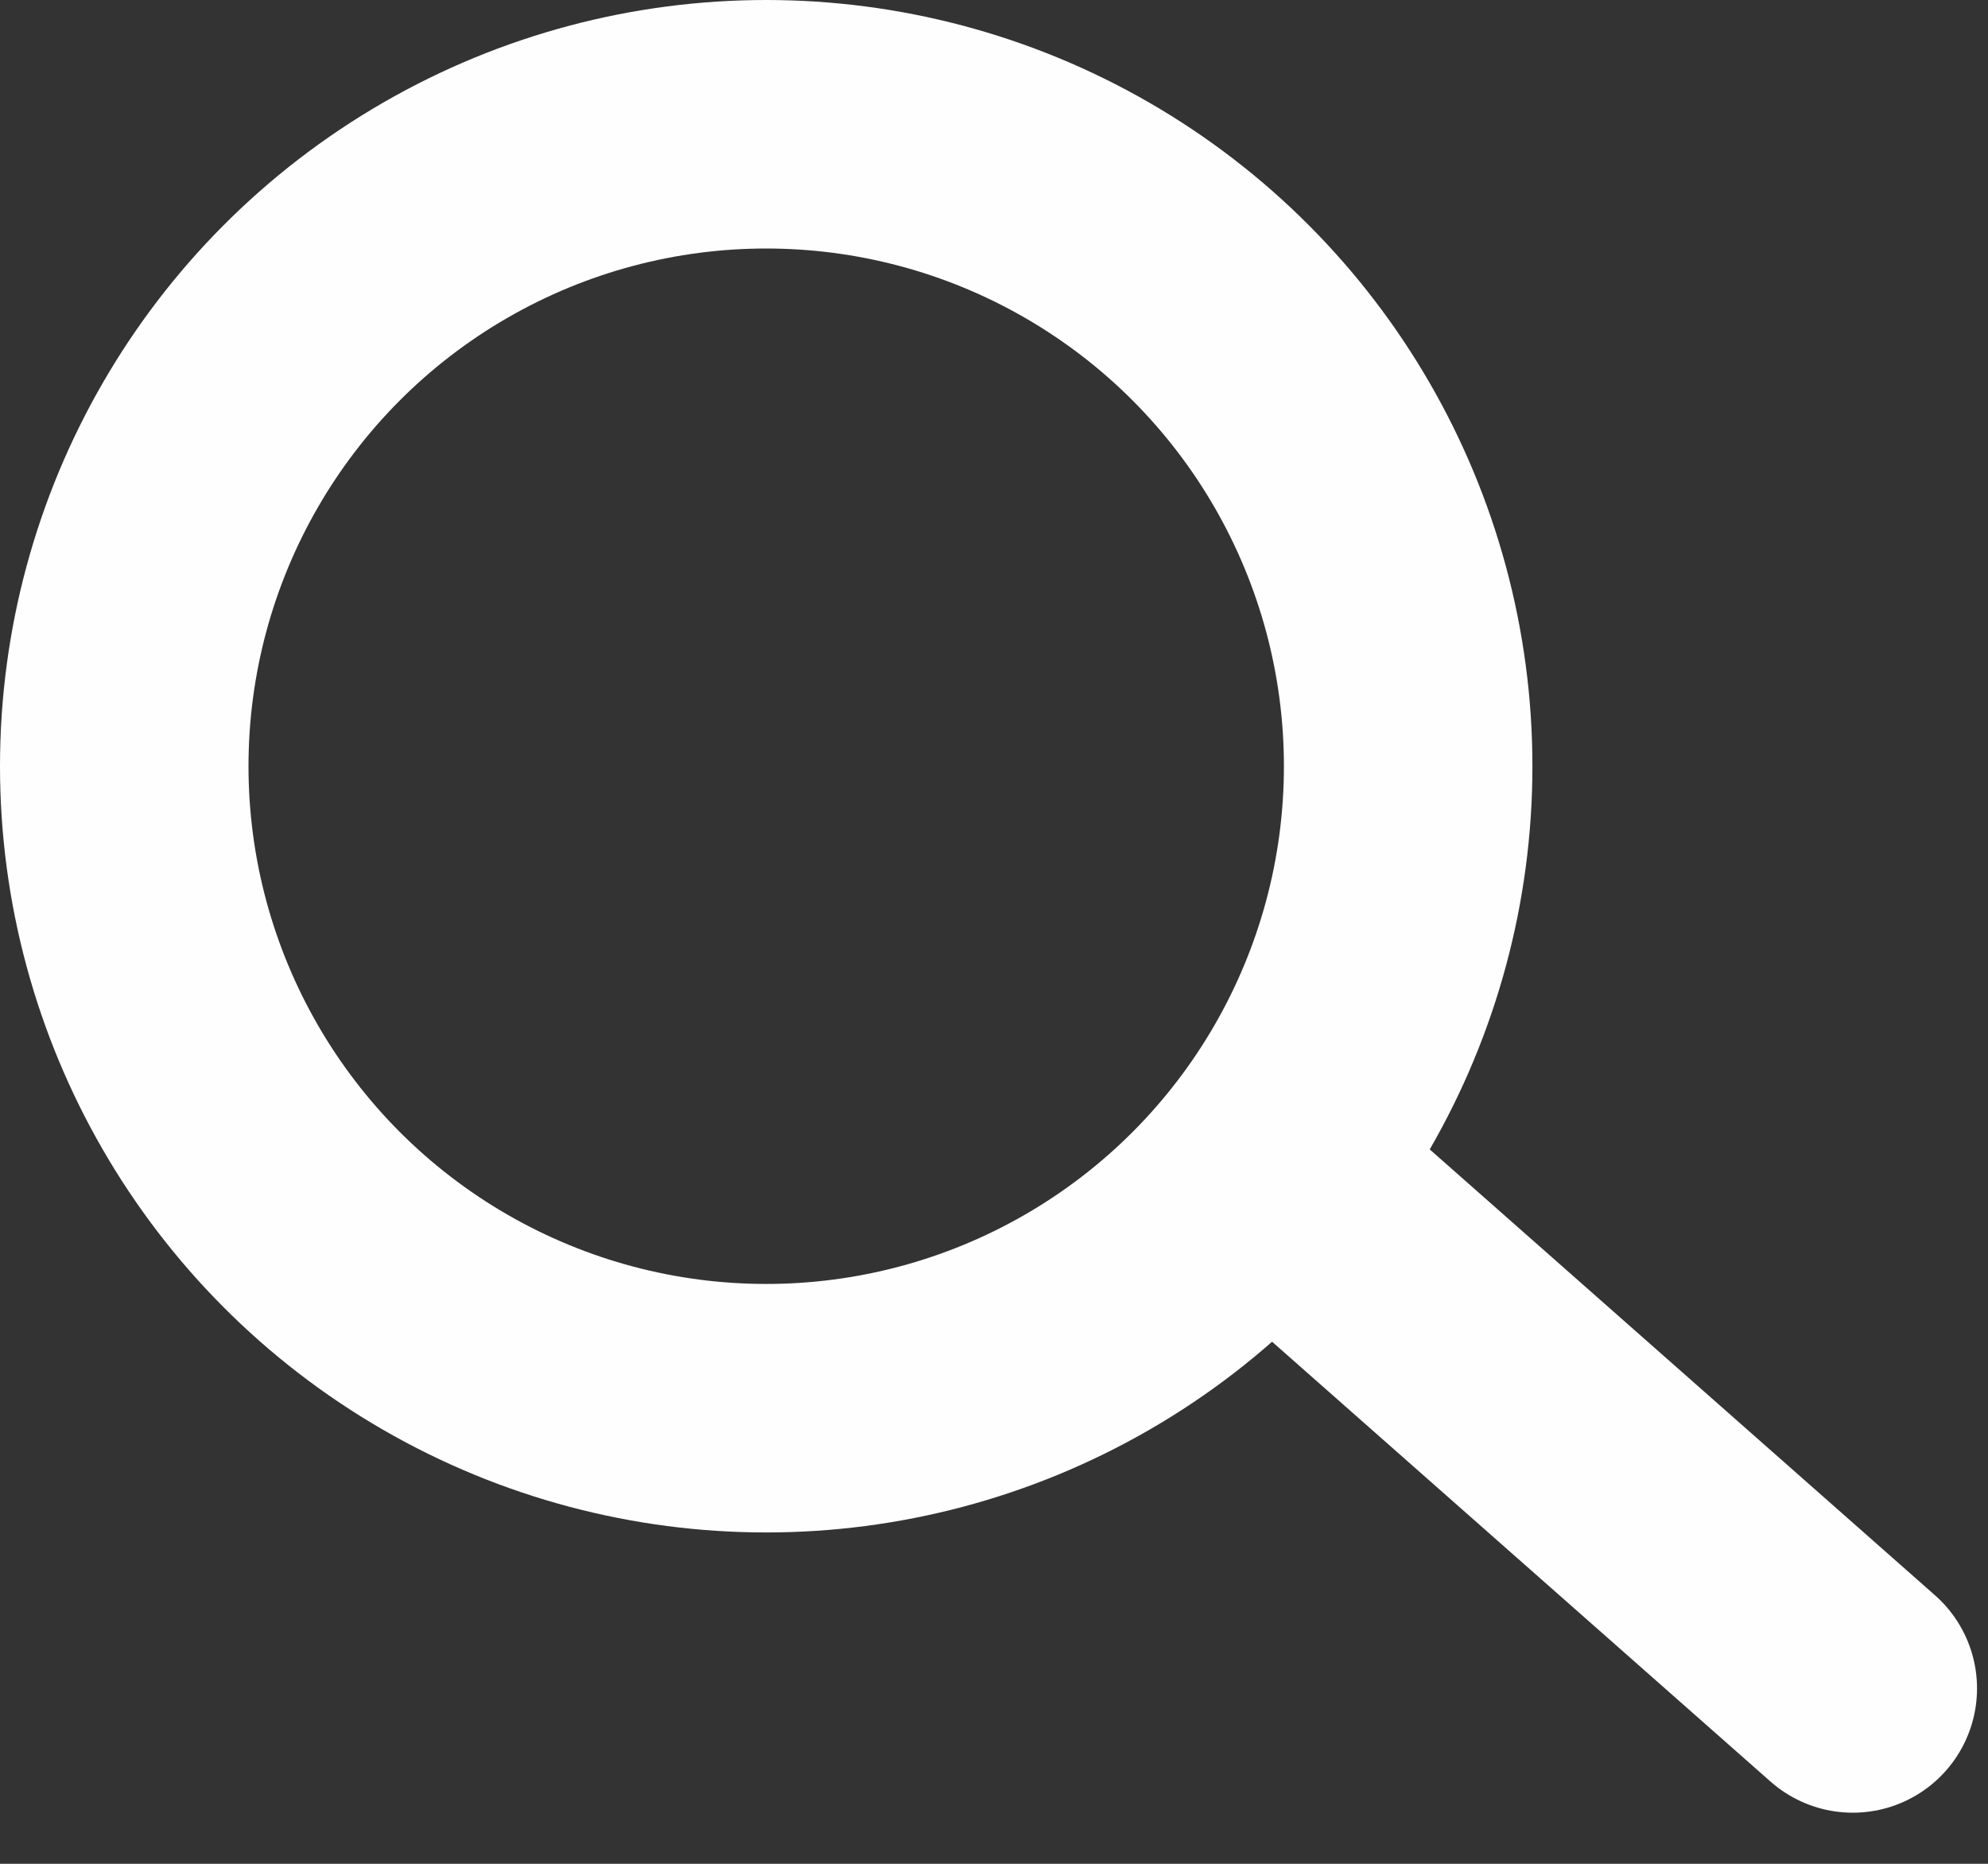 <svg width="48" height="45" viewBox="0 0 48 45" fill="none" xmlns="http://www.w3.org/2000/svg">
<rect x="0" y="0" width="48" height="45" fill="#333333" stroke="none"/>
<circle cx="18.5" cy="18.5" r="15.5" stroke="#FEFEFE" stroke-width="6"/>
<line x1="32.234" y1="29.735" x2="44.735" y2="40.766" stroke="#FEFEFE" stroke-width="6" stroke-linecap="round"/>
</svg>
